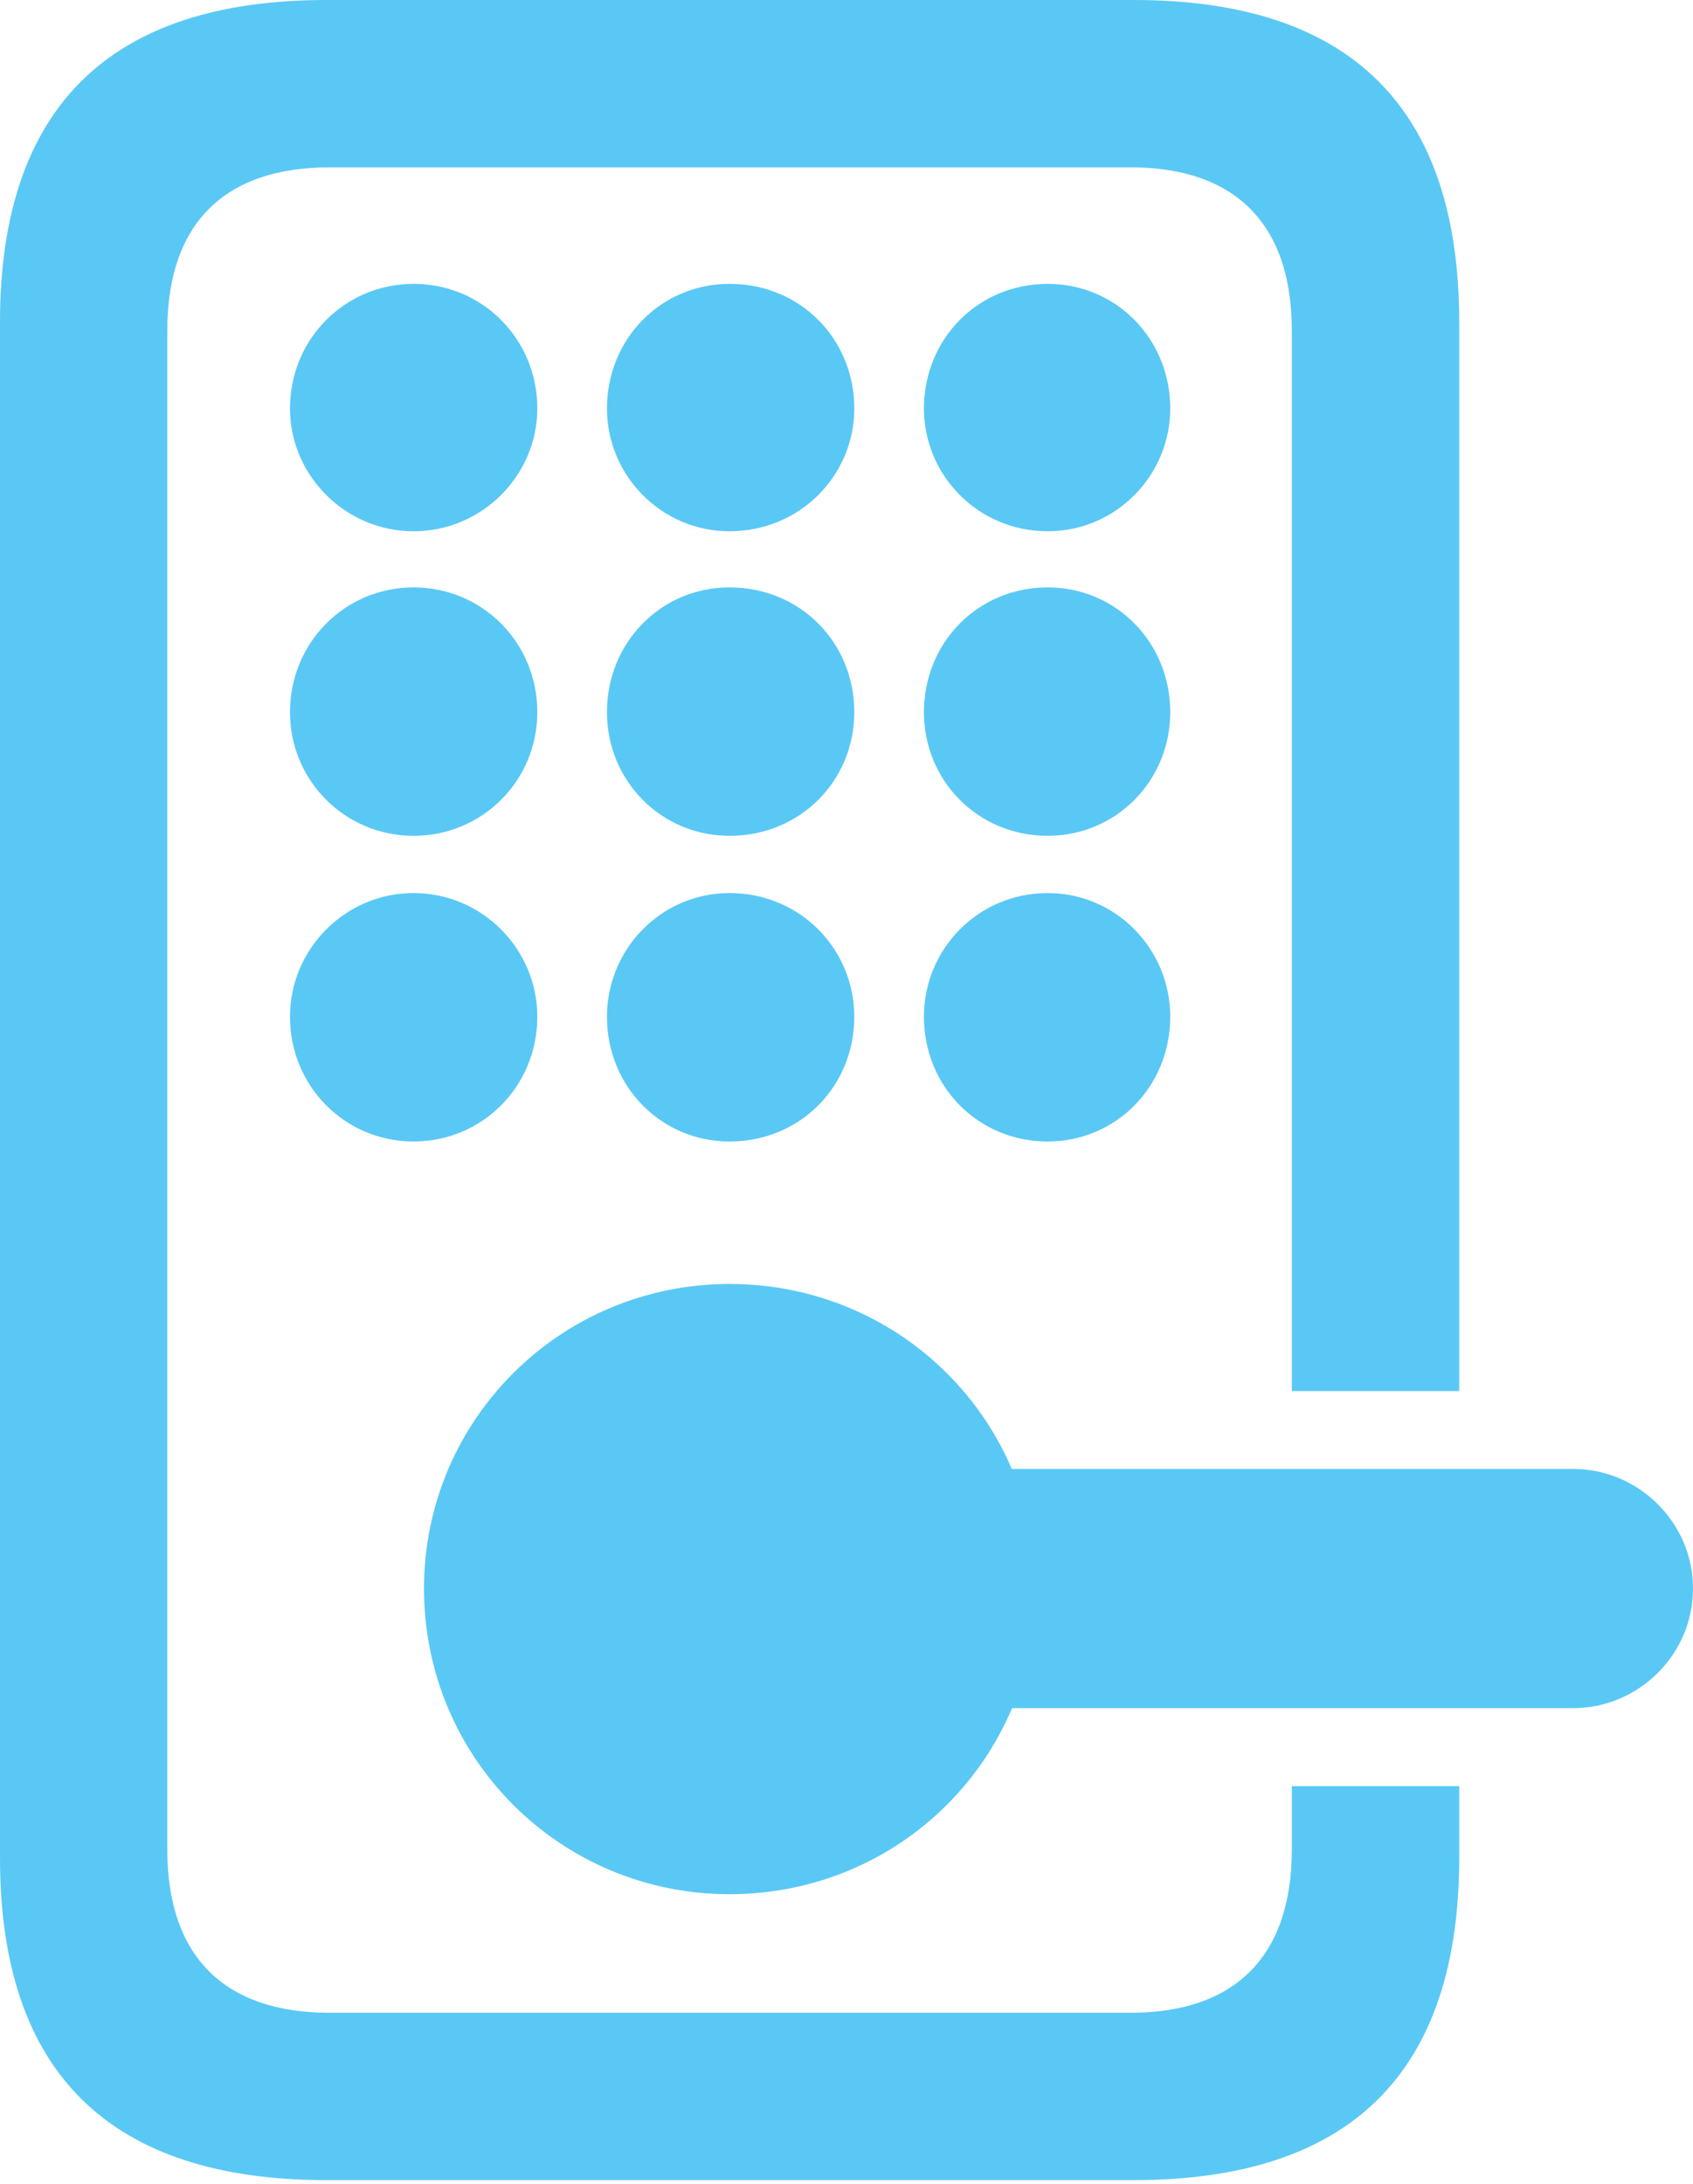 <?xml version="1.0" encoding="UTF-8"?>
<!--Generator: Apple Native CoreSVG 175.5-->
<!DOCTYPE svg
PUBLIC "-//W3C//DTD SVG 1.1//EN"
       "http://www.w3.org/Graphics/SVG/1.1/DTD/svg11.dtd">
<svg version="1.1" xmlns="http://www.w3.org/2000/svg" xmlns:xlink="http://www.w3.org/1999/xlink" width="19.885" height="25.647">
 <g>
  <rect height="25.647" opacity="0" width="19.885" x="0" y="0"/>
  <path d="M17.139 20.972L15.173 20.972L15.173 21.716C15.173 22.986 14.49 23.633 13.281 23.633L3.87 23.633C2.649 23.633 1.965 22.986 1.965 21.716L1.965 3.882C1.965 2.612 2.649 1.965 3.87 1.965L13.281 1.965C14.49 1.965 15.173 2.612 15.173 3.882L15.173 16.333L17.139 16.333L17.139 3.784C17.139 1.27 15.869 0 13.318 0L3.833 0C1.294 0 0 1.257 0 3.784L0 21.814C0 24.341 1.294 25.598 3.833 25.598L13.318 25.598C15.869 25.598 17.139 24.329 17.139 21.814ZM4.858 6.238C5.664 6.238 6.311 5.579 6.311 4.797C6.311 3.979 5.664 3.333 4.858 3.333C4.053 3.333 3.406 3.979 3.406 4.797C3.406 5.579 4.053 6.238 4.858 6.238ZM8.569 6.238C9.399 6.238 10.034 5.579 10.034 4.797C10.034 3.979 9.399 3.333 8.569 3.333C7.764 3.333 7.129 3.979 7.129 4.797C7.129 5.579 7.764 6.238 8.569 6.238ZM12.305 6.238C13.11 6.238 13.745 5.579 13.745 4.797C13.745 3.979 13.11 3.333 12.305 3.333C11.487 3.333 10.852 3.979 10.852 4.797C10.852 5.579 11.487 6.238 12.305 6.238ZM4.858 9.814C5.664 9.814 6.311 9.167 6.311 8.362C6.311 7.544 5.664 6.897 4.858 6.897C4.053 6.897 3.406 7.544 3.406 8.362C3.406 9.167 4.053 9.814 4.858 9.814ZM8.569 9.814C9.399 9.814 10.034 9.167 10.034 8.362C10.034 7.544 9.399 6.897 8.569 6.897C7.764 6.897 7.129 7.544 7.129 8.362C7.129 9.167 7.764 9.814 8.569 9.814ZM12.305 9.814C13.11 9.814 13.745 9.167 13.745 8.362C13.745 7.544 13.11 6.897 12.305 6.897C11.487 6.897 10.852 7.544 10.852 8.362C10.852 9.167 11.487 9.814 12.305 9.814ZM4.858 13.403C5.664 13.403 6.311 12.756 6.311 11.938C6.311 11.145 5.664 10.486 4.858 10.486C4.053 10.486 3.406 11.145 3.406 11.938C3.406 12.756 4.053 13.403 4.858 13.403ZM8.569 13.403C9.399 13.403 10.034 12.756 10.034 11.938C10.034 11.145 9.399 10.486 8.569 10.486C7.764 10.486 7.129 11.145 7.129 11.938C7.129 12.756 7.764 13.403 8.569 13.403ZM12.305 13.403C13.11 13.403 13.745 12.756 13.745 11.938C13.745 11.145 13.11 10.486 12.305 10.486C11.487 10.486 10.852 11.145 10.852 11.938C10.852 12.756 11.487 13.403 12.305 13.403ZM8.569 22.241C10.571 22.241 12.17 20.642 12.17 18.652C12.17 16.675 10.571 15.076 8.569 15.076C6.58 15.076 4.98 16.675 4.98 18.652C4.98 20.642 6.58 22.241 8.569 22.241ZM8.789 20.056L18.481 20.056C19.238 20.056 19.885 19.434 19.885 18.652C19.885 17.871 19.238 17.248 18.481 17.248L8.789 17.248C8.02 17.248 7.385 17.871 7.385 18.652C7.385 19.434 8.02 20.056 8.789 20.056Z" fill="#5ac8f5"/>
 </g>
</svg>

